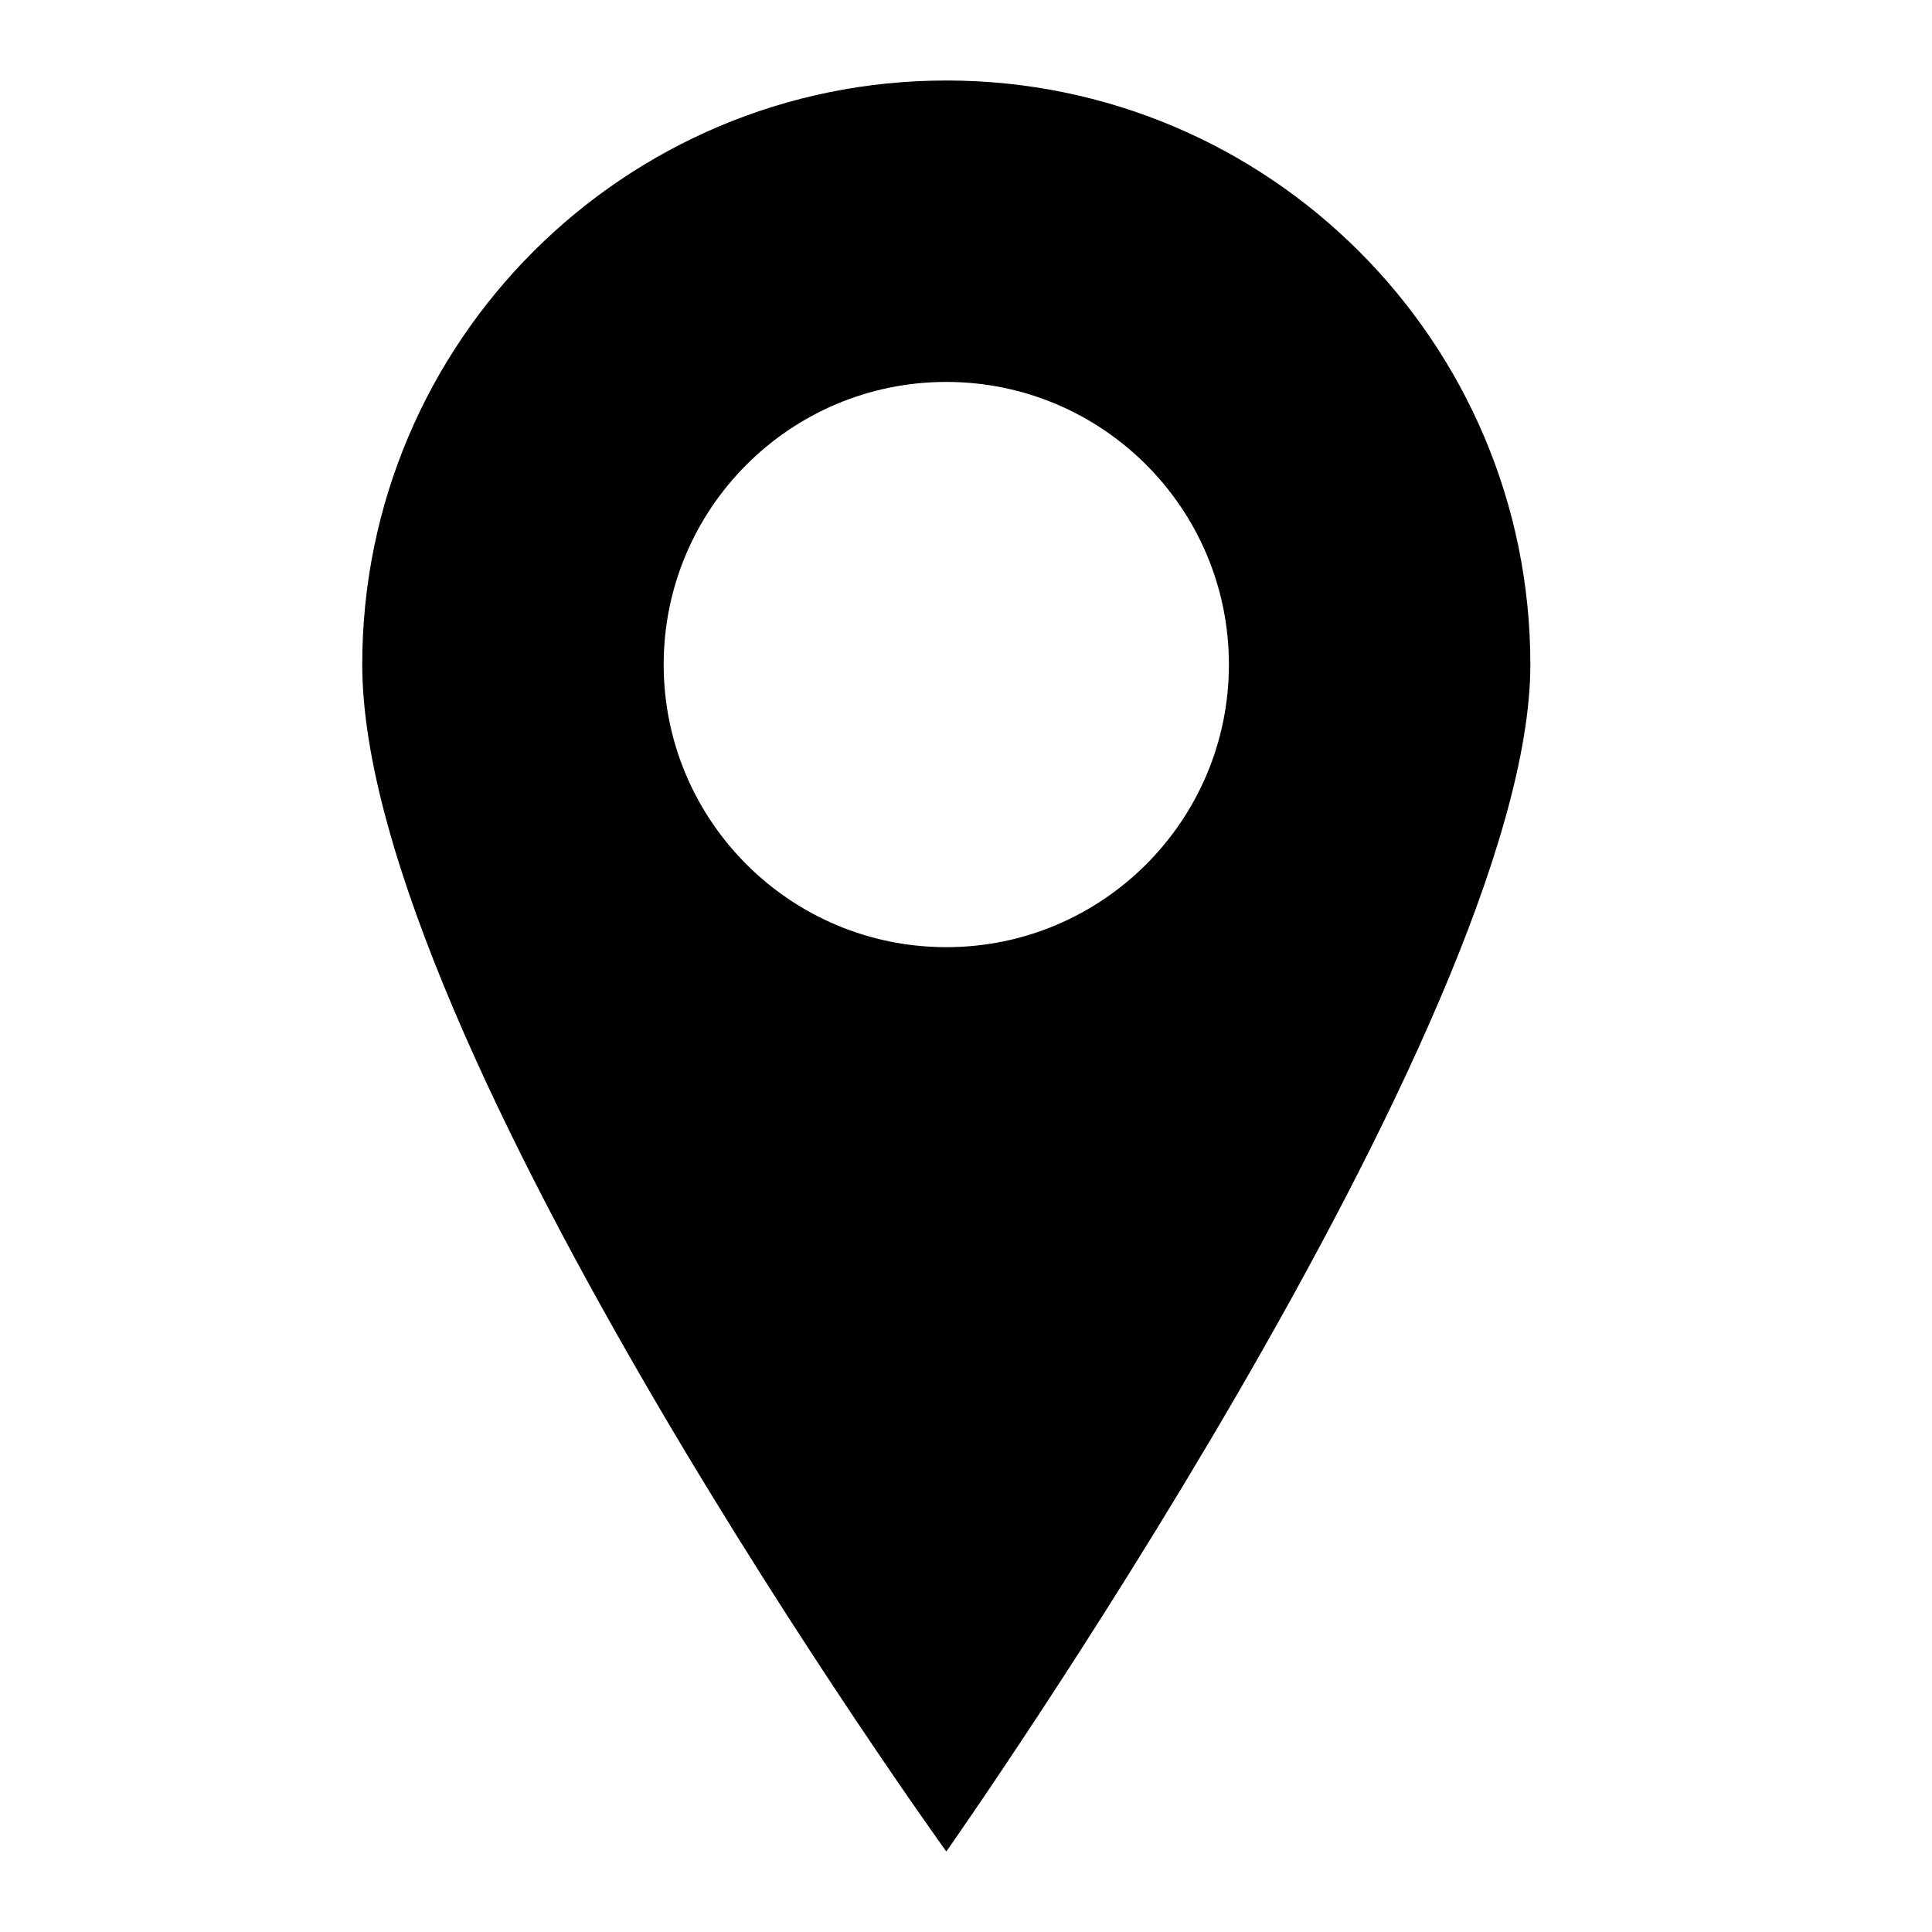 <?xml version="1.0" encoding="UTF-8"?>
<svg width="48px" height="48px" viewBox="0 0 48 48" version="1.1" xmlns="http://www.w3.org/2000/svg" xmlns:xlink="http://www.w3.org/1999/xlink">
    <!-- Generator: Sketch 41.2 (35397) - http://www.bohemiancoding.com/sketch -->
    <title>pin1-fill</title>
    <desc>Created with Sketch.</desc>
    <defs></defs>
    <g id="fill" stroke="none" stroke-width="1" fill="none" fill-rule="evenodd">
        <g id="pin1-fill" fill="#000000">
            <path d="M23.511,46 C23.511,46 38.021,25.404 38.021,16.511 C38.021,8.497 31.525,2 23.511,2 C15.497,2 9,8.497 9,16.511 C9,25.872 23.511,46 23.511,46 Z M23.511,23.532 C27.388,23.532 30.532,20.388 30.532,16.511 C30.532,12.633 27.388,9.489 23.511,9.489 C19.633,9.489 16.489,12.633 16.489,16.511 C16.489,20.388 19.633,23.532 23.511,23.532 Z" id="Combined-Shape"></path>
        </g>
    </g>
</svg>